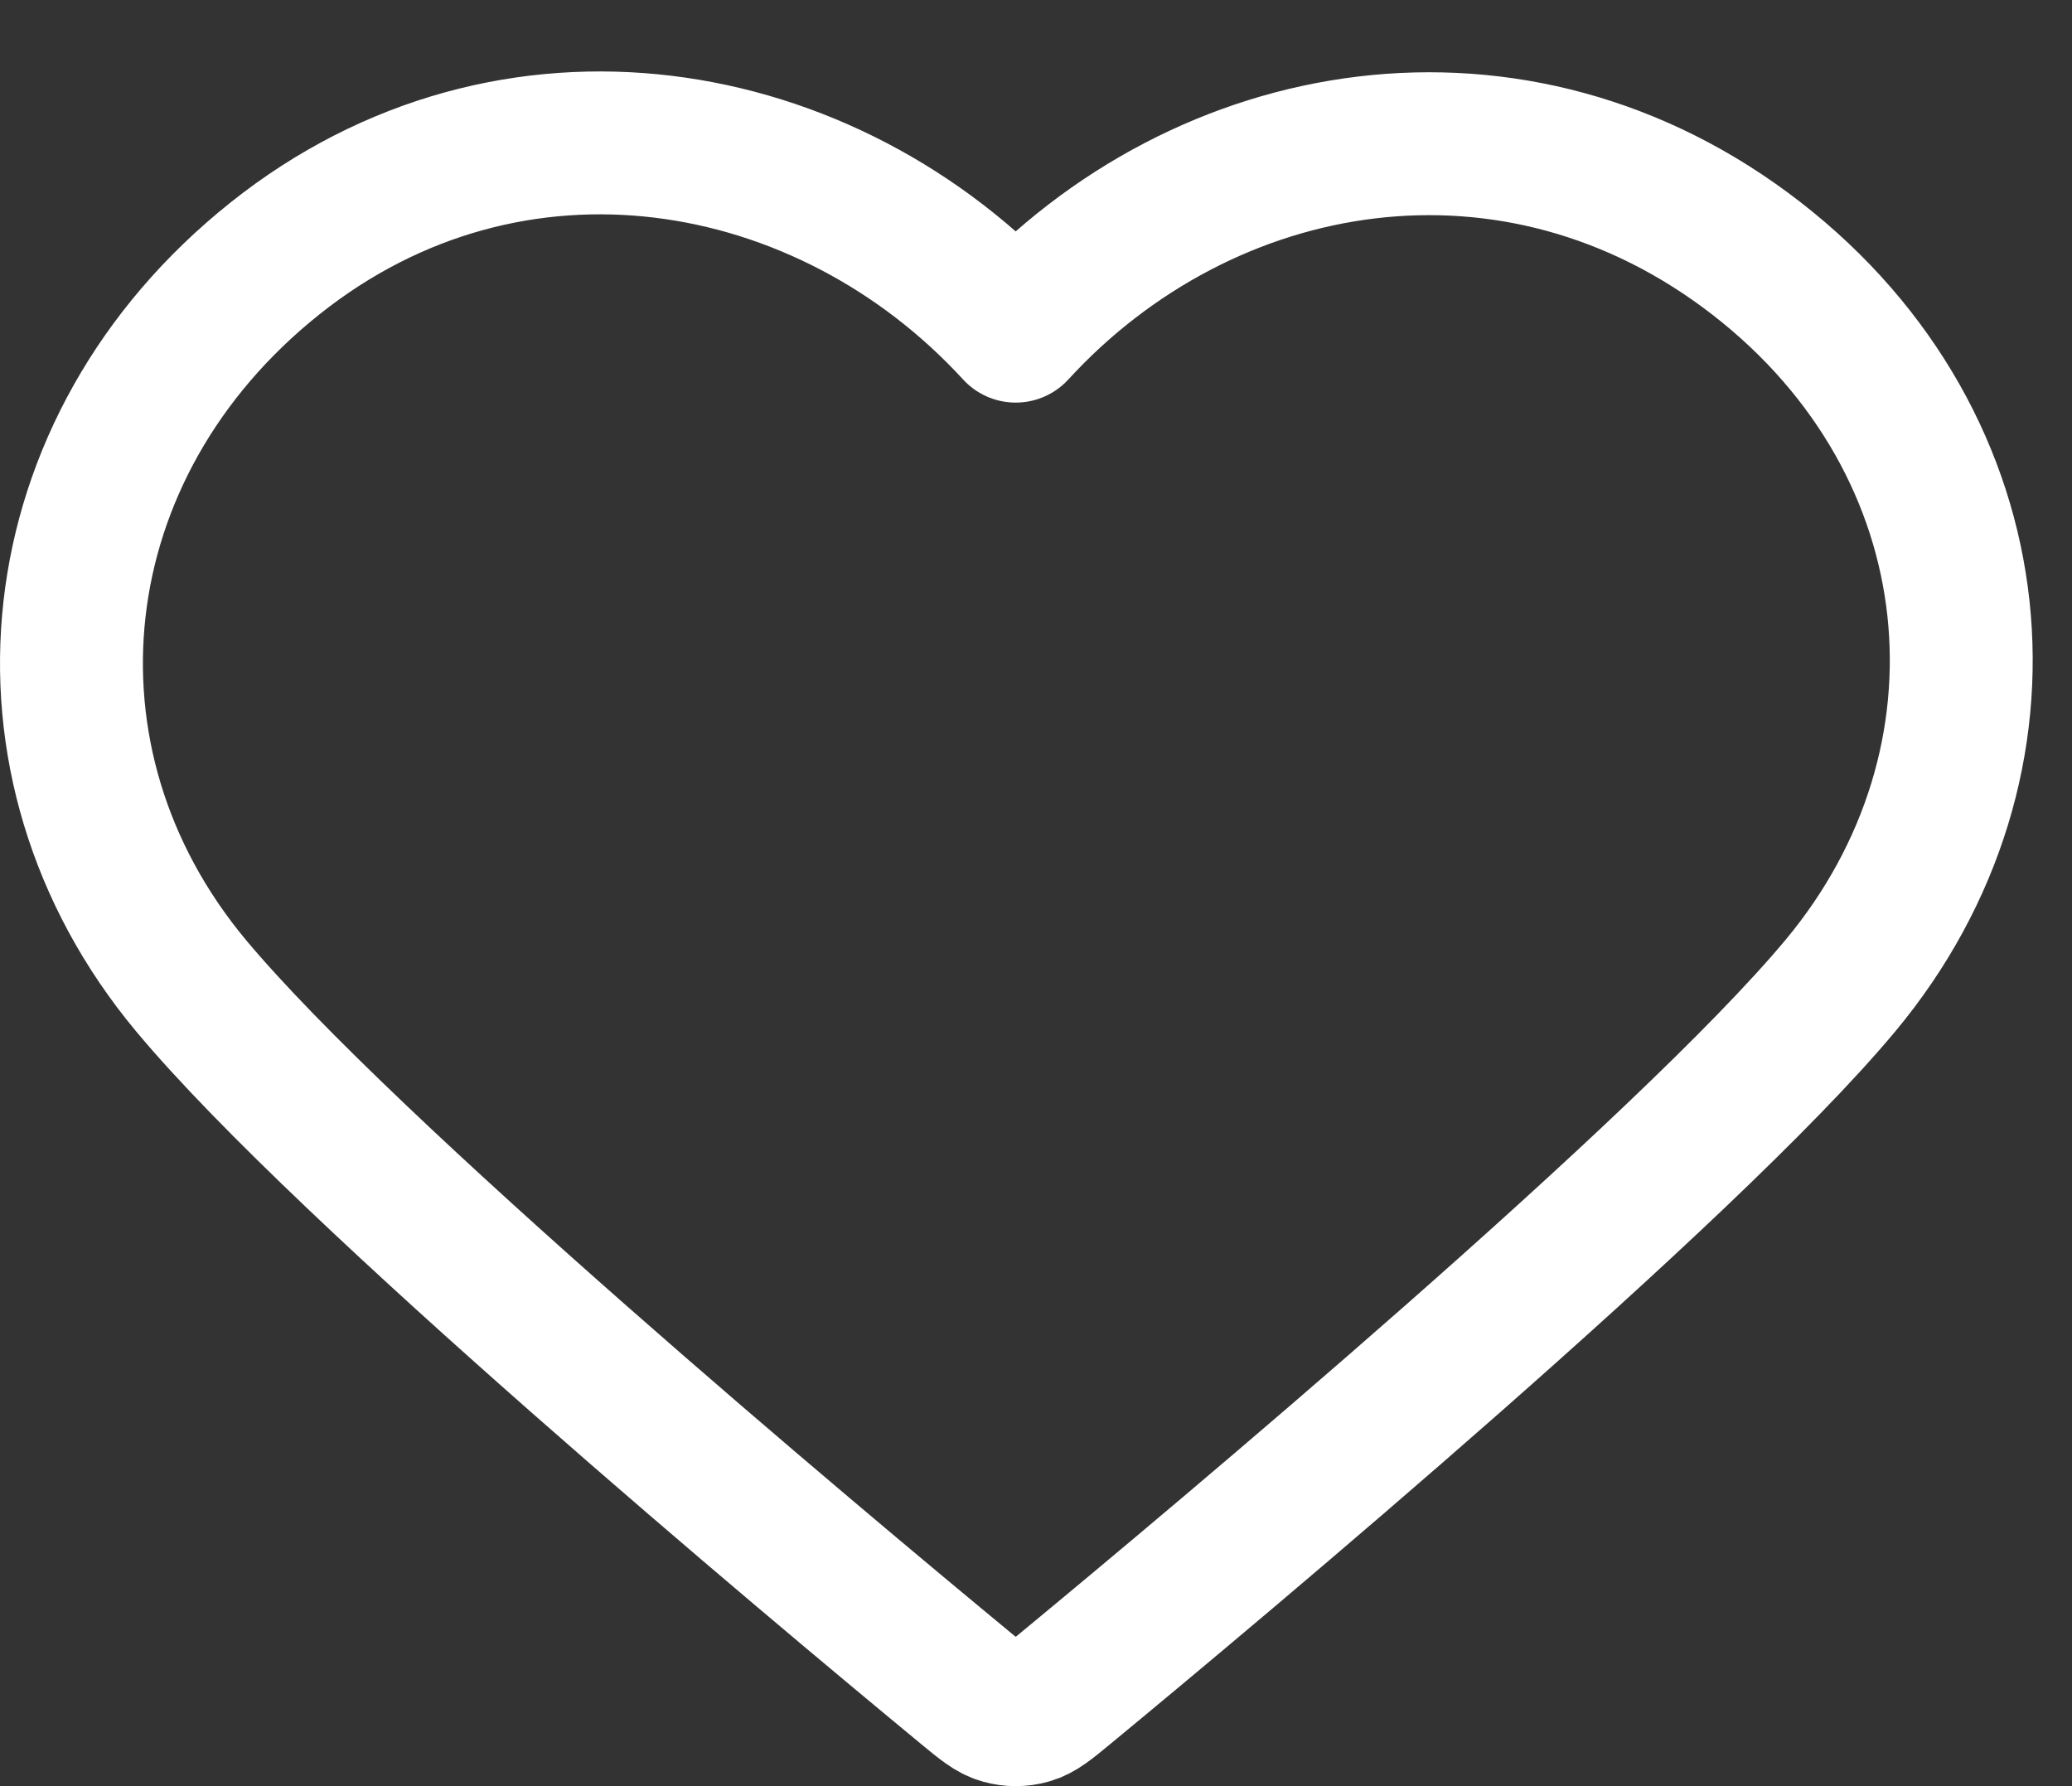 <svg xmlns="http://www.w3.org/2000/svg" width="29" height="25" stroke-width="2" stroke="white"
    viewBox="0 0 29 25" fill="none">
    <rect x="0" y="0" width="29" height="25" fill="#333333" stroke="none"/>
    <path fill-rule="evenodd" clip-rule="evenodd"
        d="M14.216 4.635C11.572 1.751 7.163 0.976 3.85 3.616C0.537 6.256 0.07 10.671 2.672 13.794C4.835 16.39 11.381 21.866 13.527 23.638C13.767 23.836 13.887 23.936 14.027 23.974C14.149 24.009 14.283 24.009 14.405 23.974C14.545 23.936 14.665 23.836 14.905 23.638C17.051 21.866 23.597 16.39 25.76 13.794C28.362 10.671 27.952 6.229 24.582 3.616C21.212 1.003 16.86 1.751 14.216 4.635Z"
        stroke-linecap="round" stroke-linejoin="round" />
</svg>